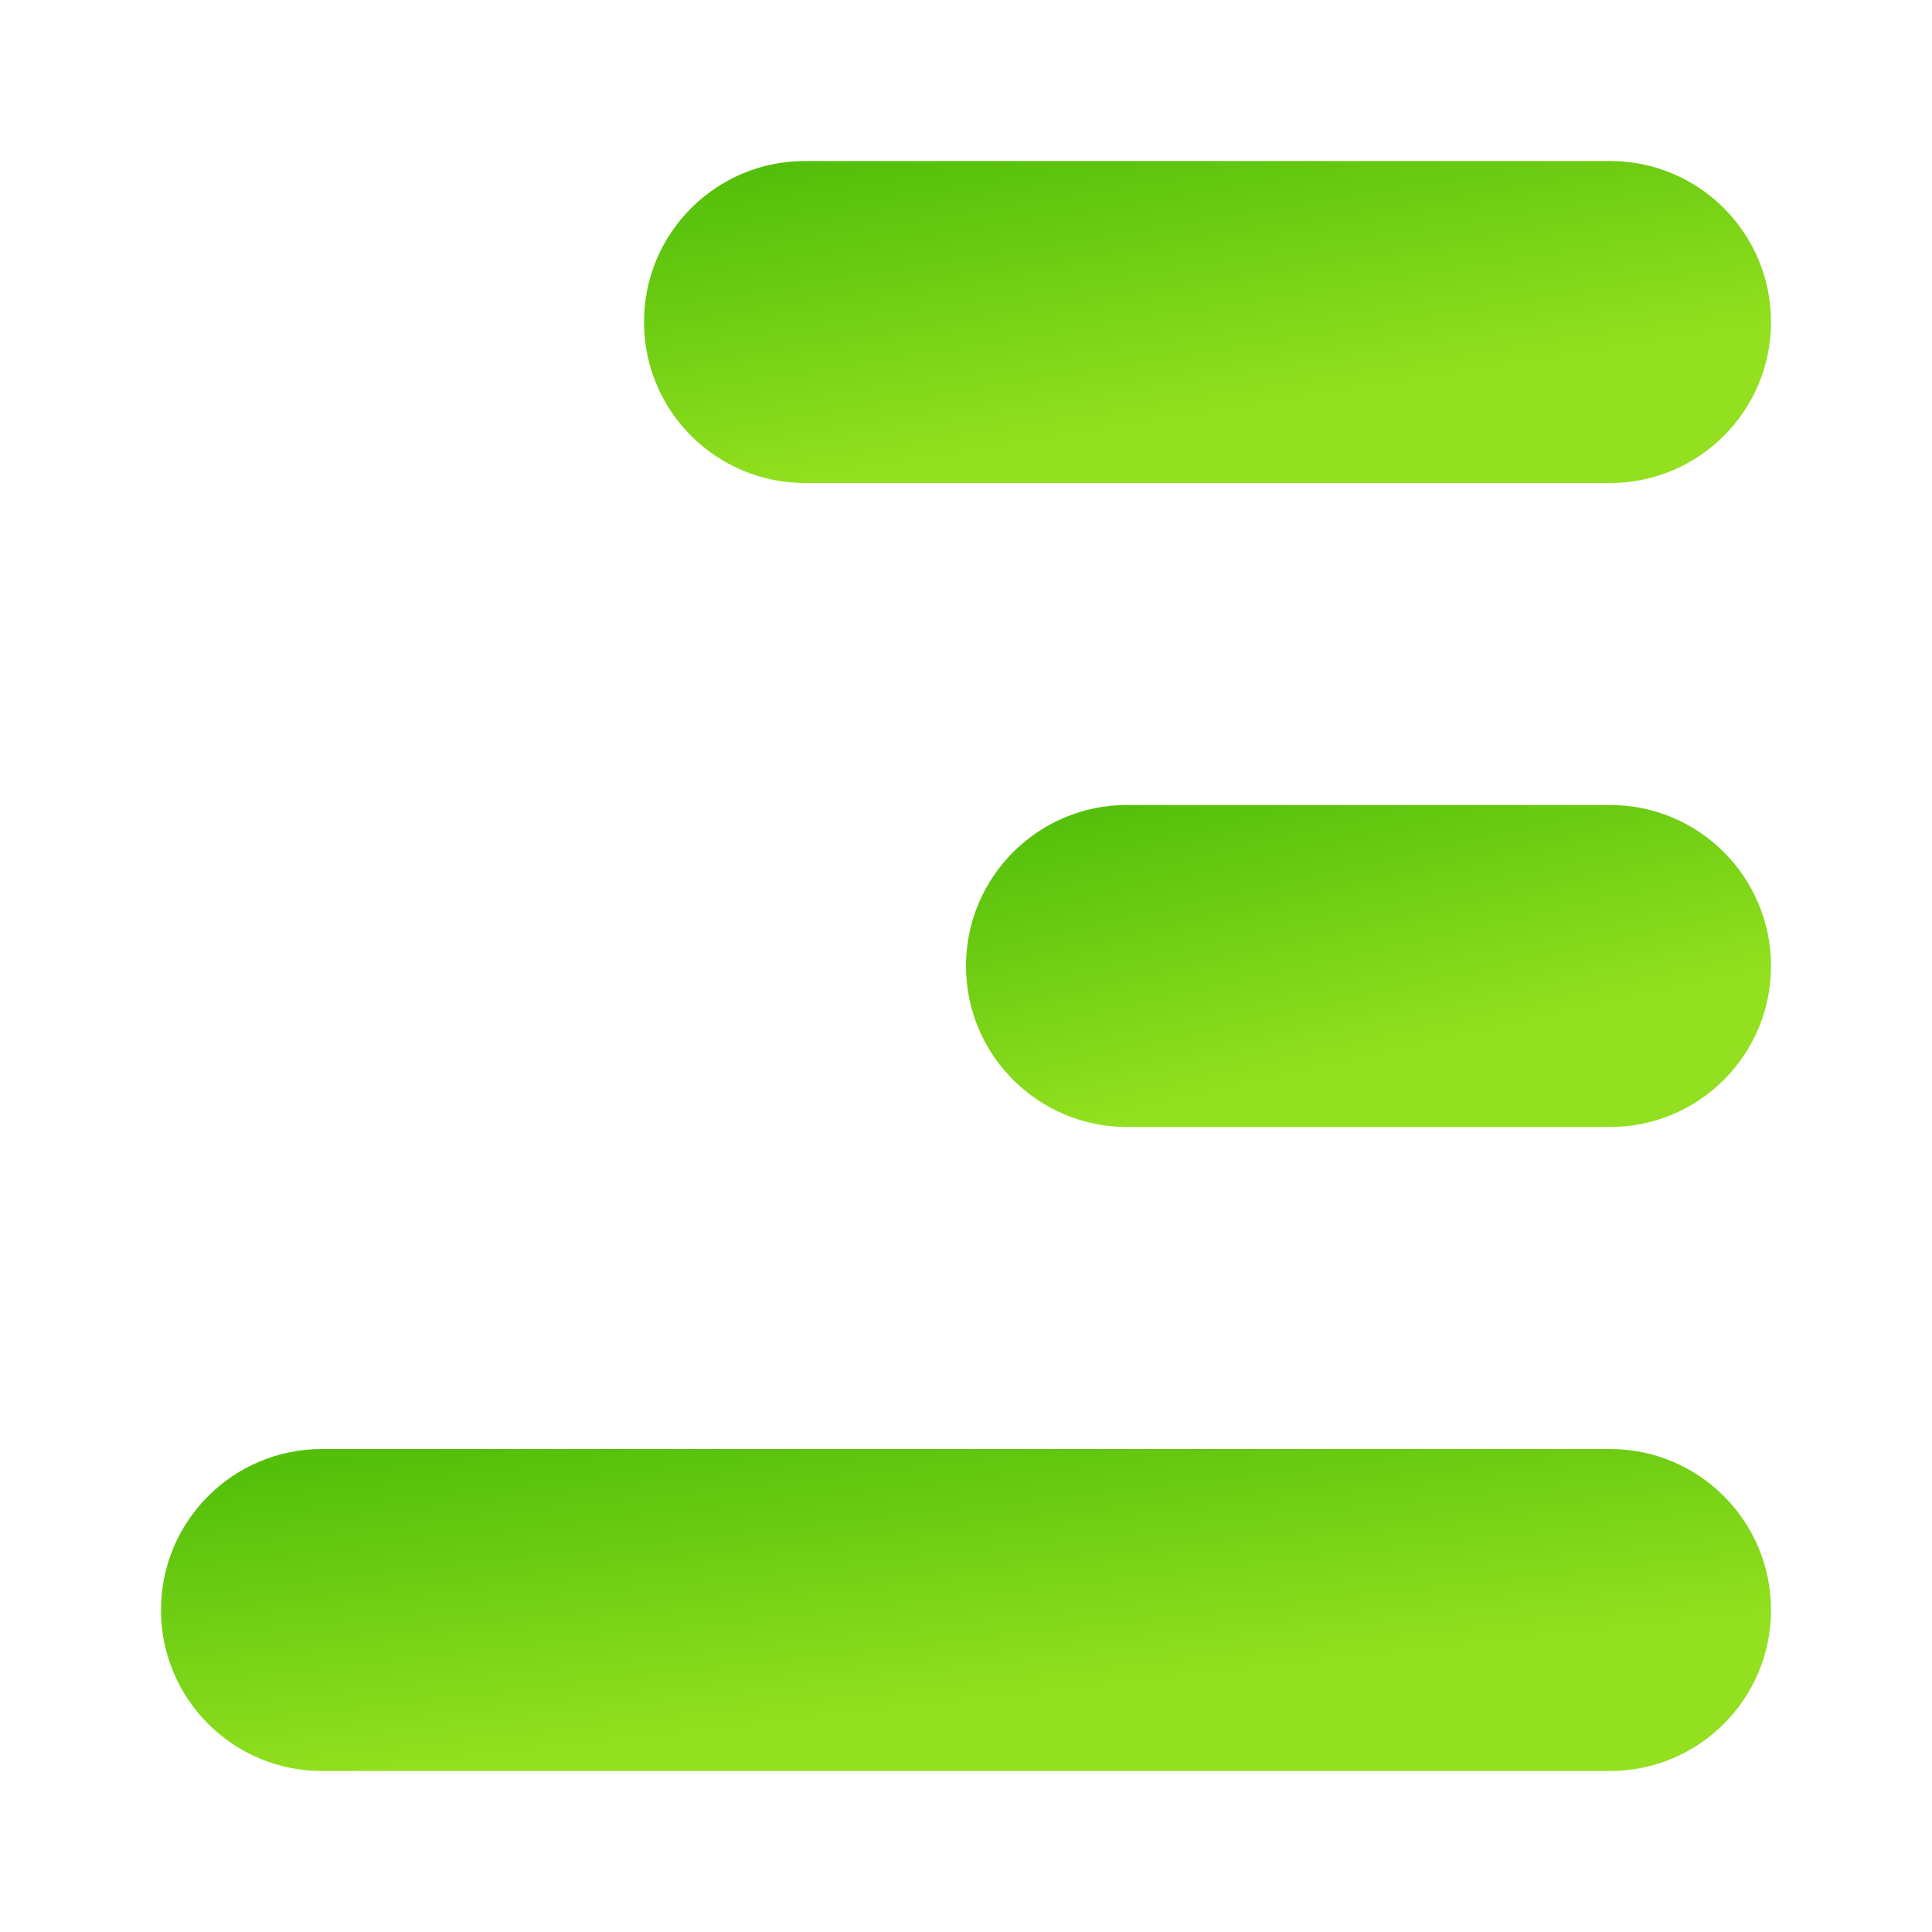 <svg width="24" height="24" viewBox="0 0 24 24" fill="none" xmlns="http://www.w3.org/2000/svg">
<path d="M10 6C8.895 6 8 5.105 8 4C8 2.895 8.895 2 10 2L20 2C21.105 2 22 2.895 22 4C22 5.105 21.105 6 20 6L10 6Z" fill="url(#paint0_linear_47_4565)"/>
<path d="M14 14C12.895 14 12 13.105 12 12C12 10.895 12.895 10 14 10L20 10C21.105 10 22 10.895 22 12C22 13.105 21.105 14 20 14L14 14Z" fill="url(#paint1_linear_47_4565)"/>
<path d="M4 22C2.895 22 2 21.105 2 20C2 18.895 2.895 18 4 18L20 18C21.105 18 22 18.895 22 20C22 21.105 21.105 22 20 22L4 22Z" fill="url(#paint2_linear_47_4565)"/>
<defs>
<linearGradient id="paint0_linear_47_4565" x1="-24.454" y1="3.85" x2="-22.486" y2="16.184" gradientUnits="userSpaceOnUse">
<stop stop-color="#56C00B"/>
<stop offset="0.292" stop-color="#53BF0A"/>
<stop offset="0.604" stop-color="#92E01F"/>
</linearGradient>
<linearGradient id="paint1_linear_47_4565" x1="-11.182" y1="11.85" x2="-8.49" y2="23.897" gradientUnits="userSpaceOnUse">
<stop stop-color="#56C00B"/>
<stop offset="0.292" stop-color="#53BF0A"/>
<stop offset="0.604" stop-color="#92E01F"/>
</linearGradient>
<linearGradient id="paint2_linear_47_4565" x1="-44.364" y1="19.85" x2="-42.968" y2="32.343" gradientUnits="userSpaceOnUse">
<stop stop-color="#56C00B"/>
<stop offset="0.292" stop-color="#53BF0A"/>
<stop offset="0.604" stop-color="#92E01F"/>
</linearGradient>
</defs>
</svg>
